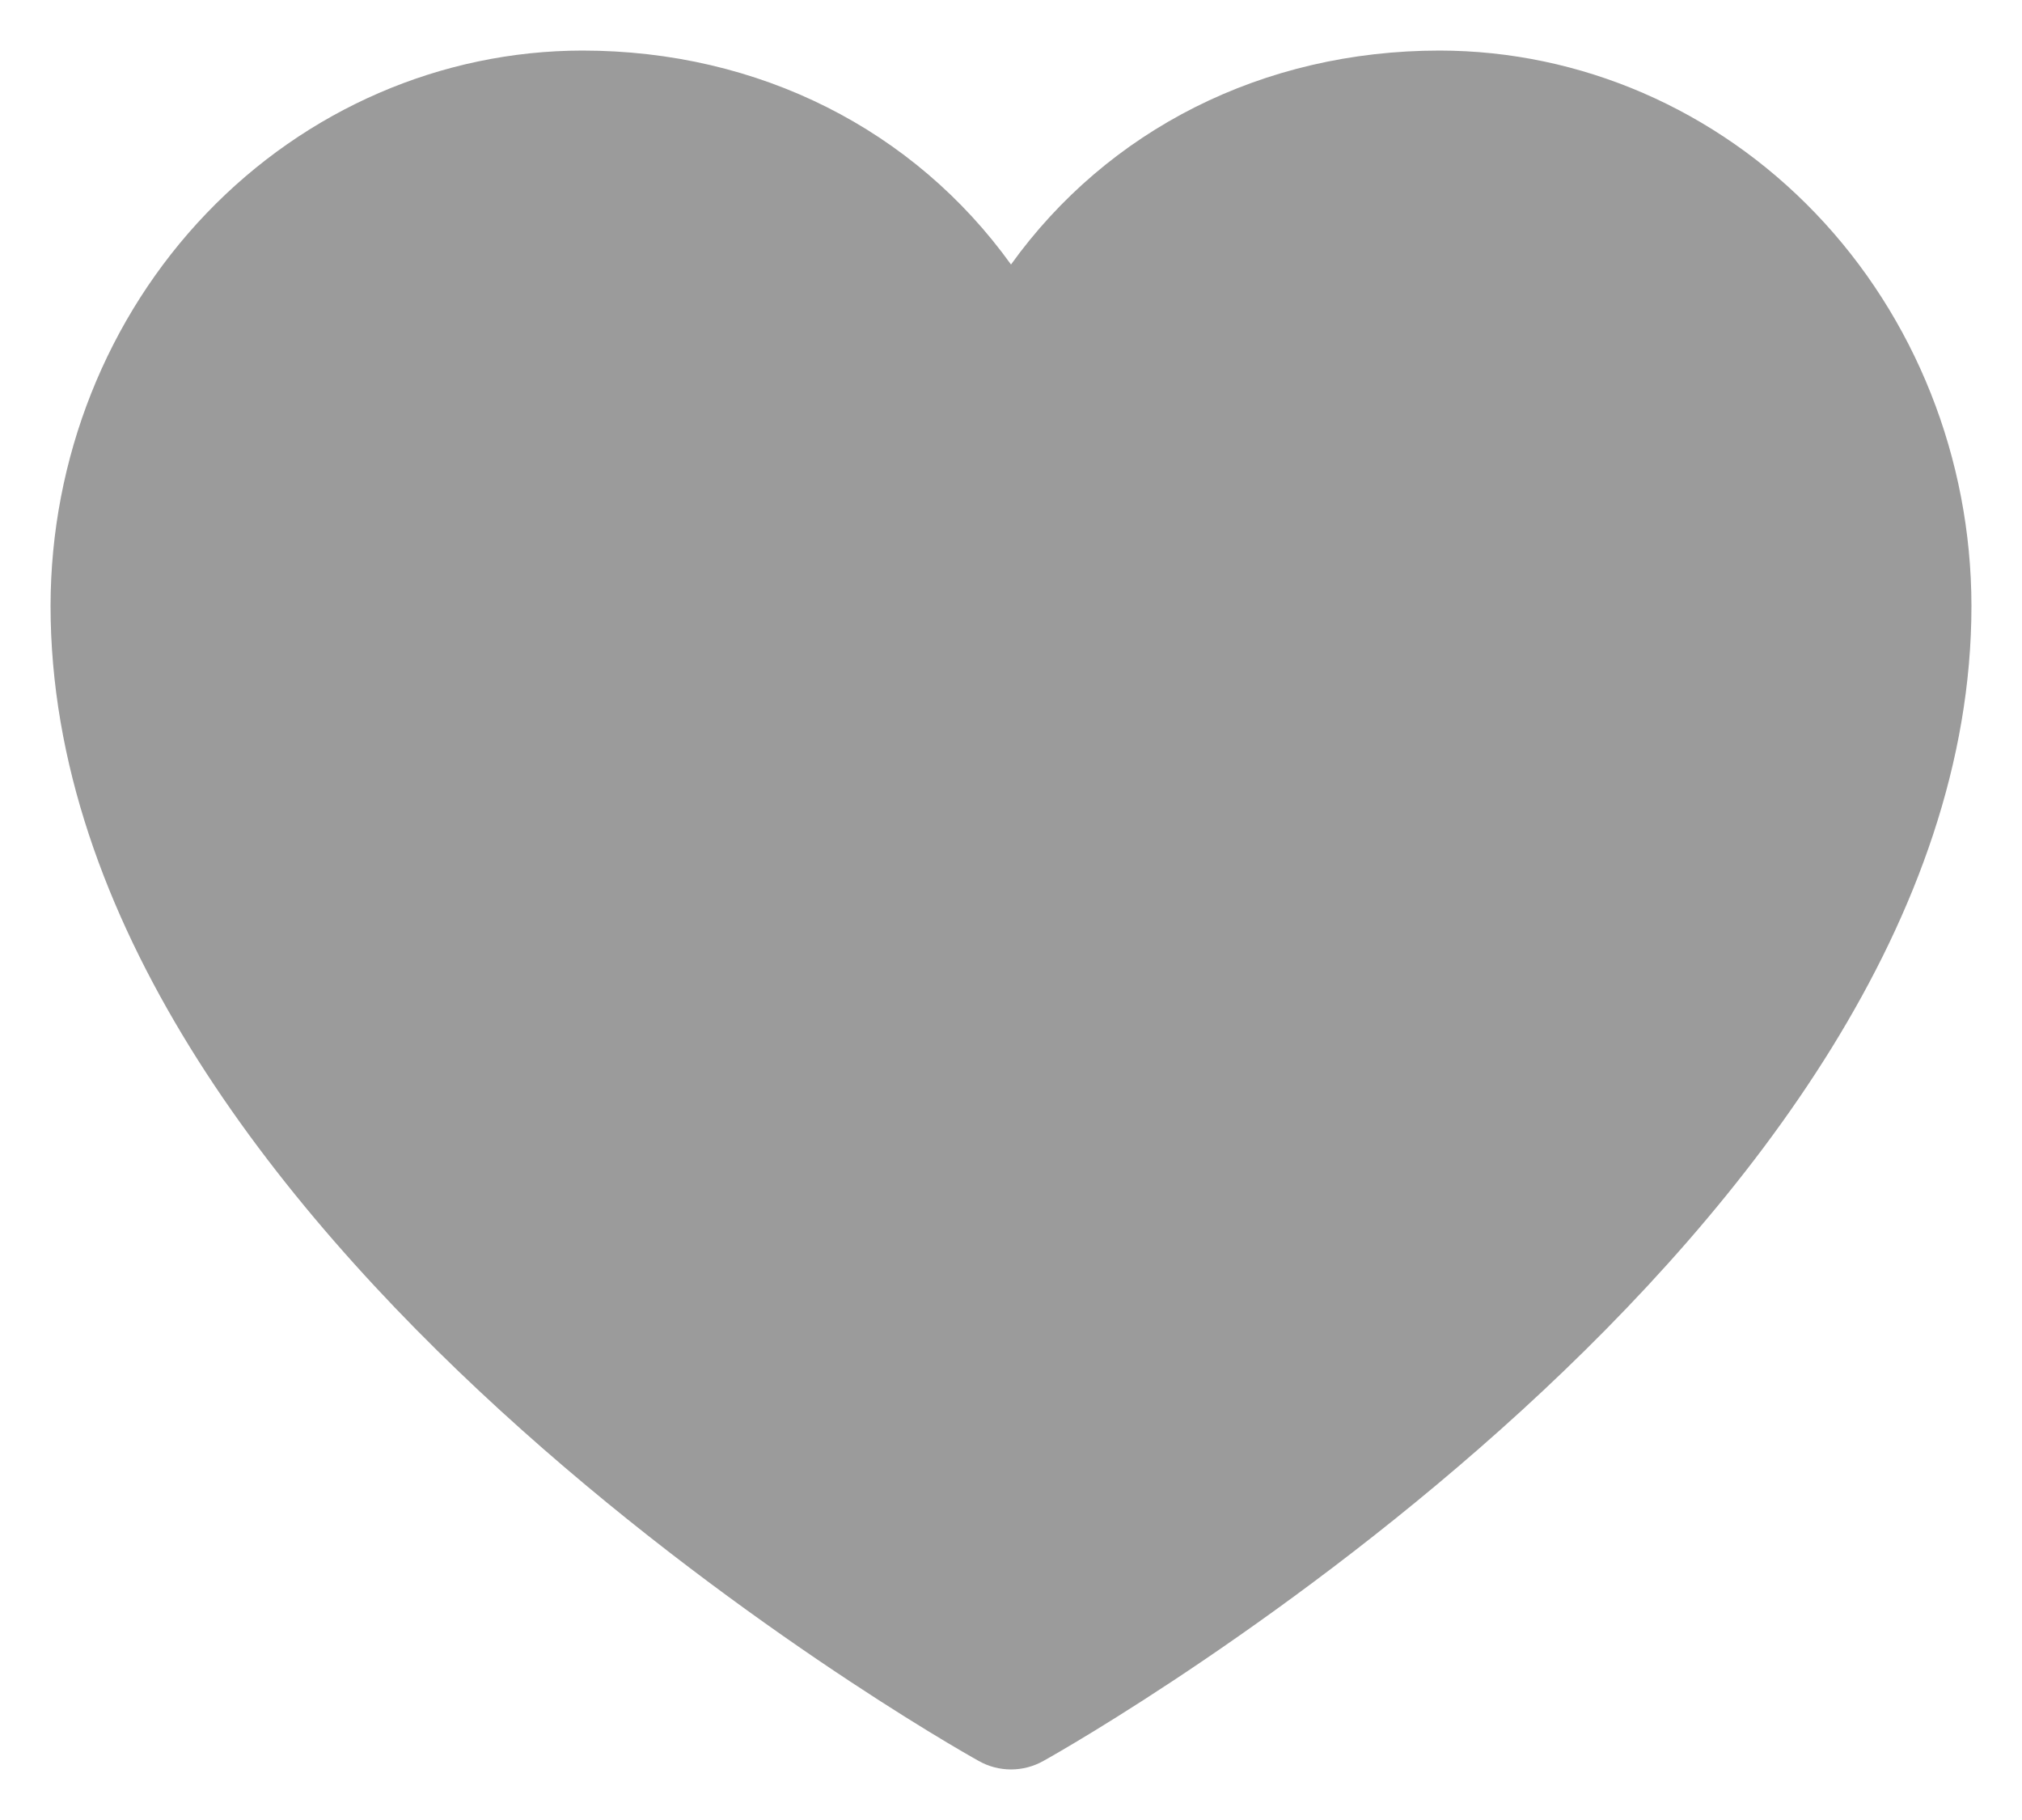 <svg width="20" height="18" viewBox="0 0 20 18" fill="none" xmlns="http://www.w3.org/2000/svg">
<path d="M19.5 5.991C19.5 12.19 10.696 17.208 10.322 17.415C10.223 17.471 10.112 17.5 10 17.5C9.888 17.5 9.777 17.471 9.679 17.415C9.304 17.208 0.5 12.19 0.5 5.991C0.502 4.535 1.056 3.139 2.042 2.11C3.028 1.081 4.365 0.502 5.759 0.5C7.51 0.5 9.044 1.286 10 2.616C10.956 1.286 12.489 0.5 14.241 0.5C15.635 0.502 16.972 1.081 17.958 2.11C18.944 3.139 19.498 4.535 19.5 5.991Z" fill="#9B9B9B"/>
</svg>

